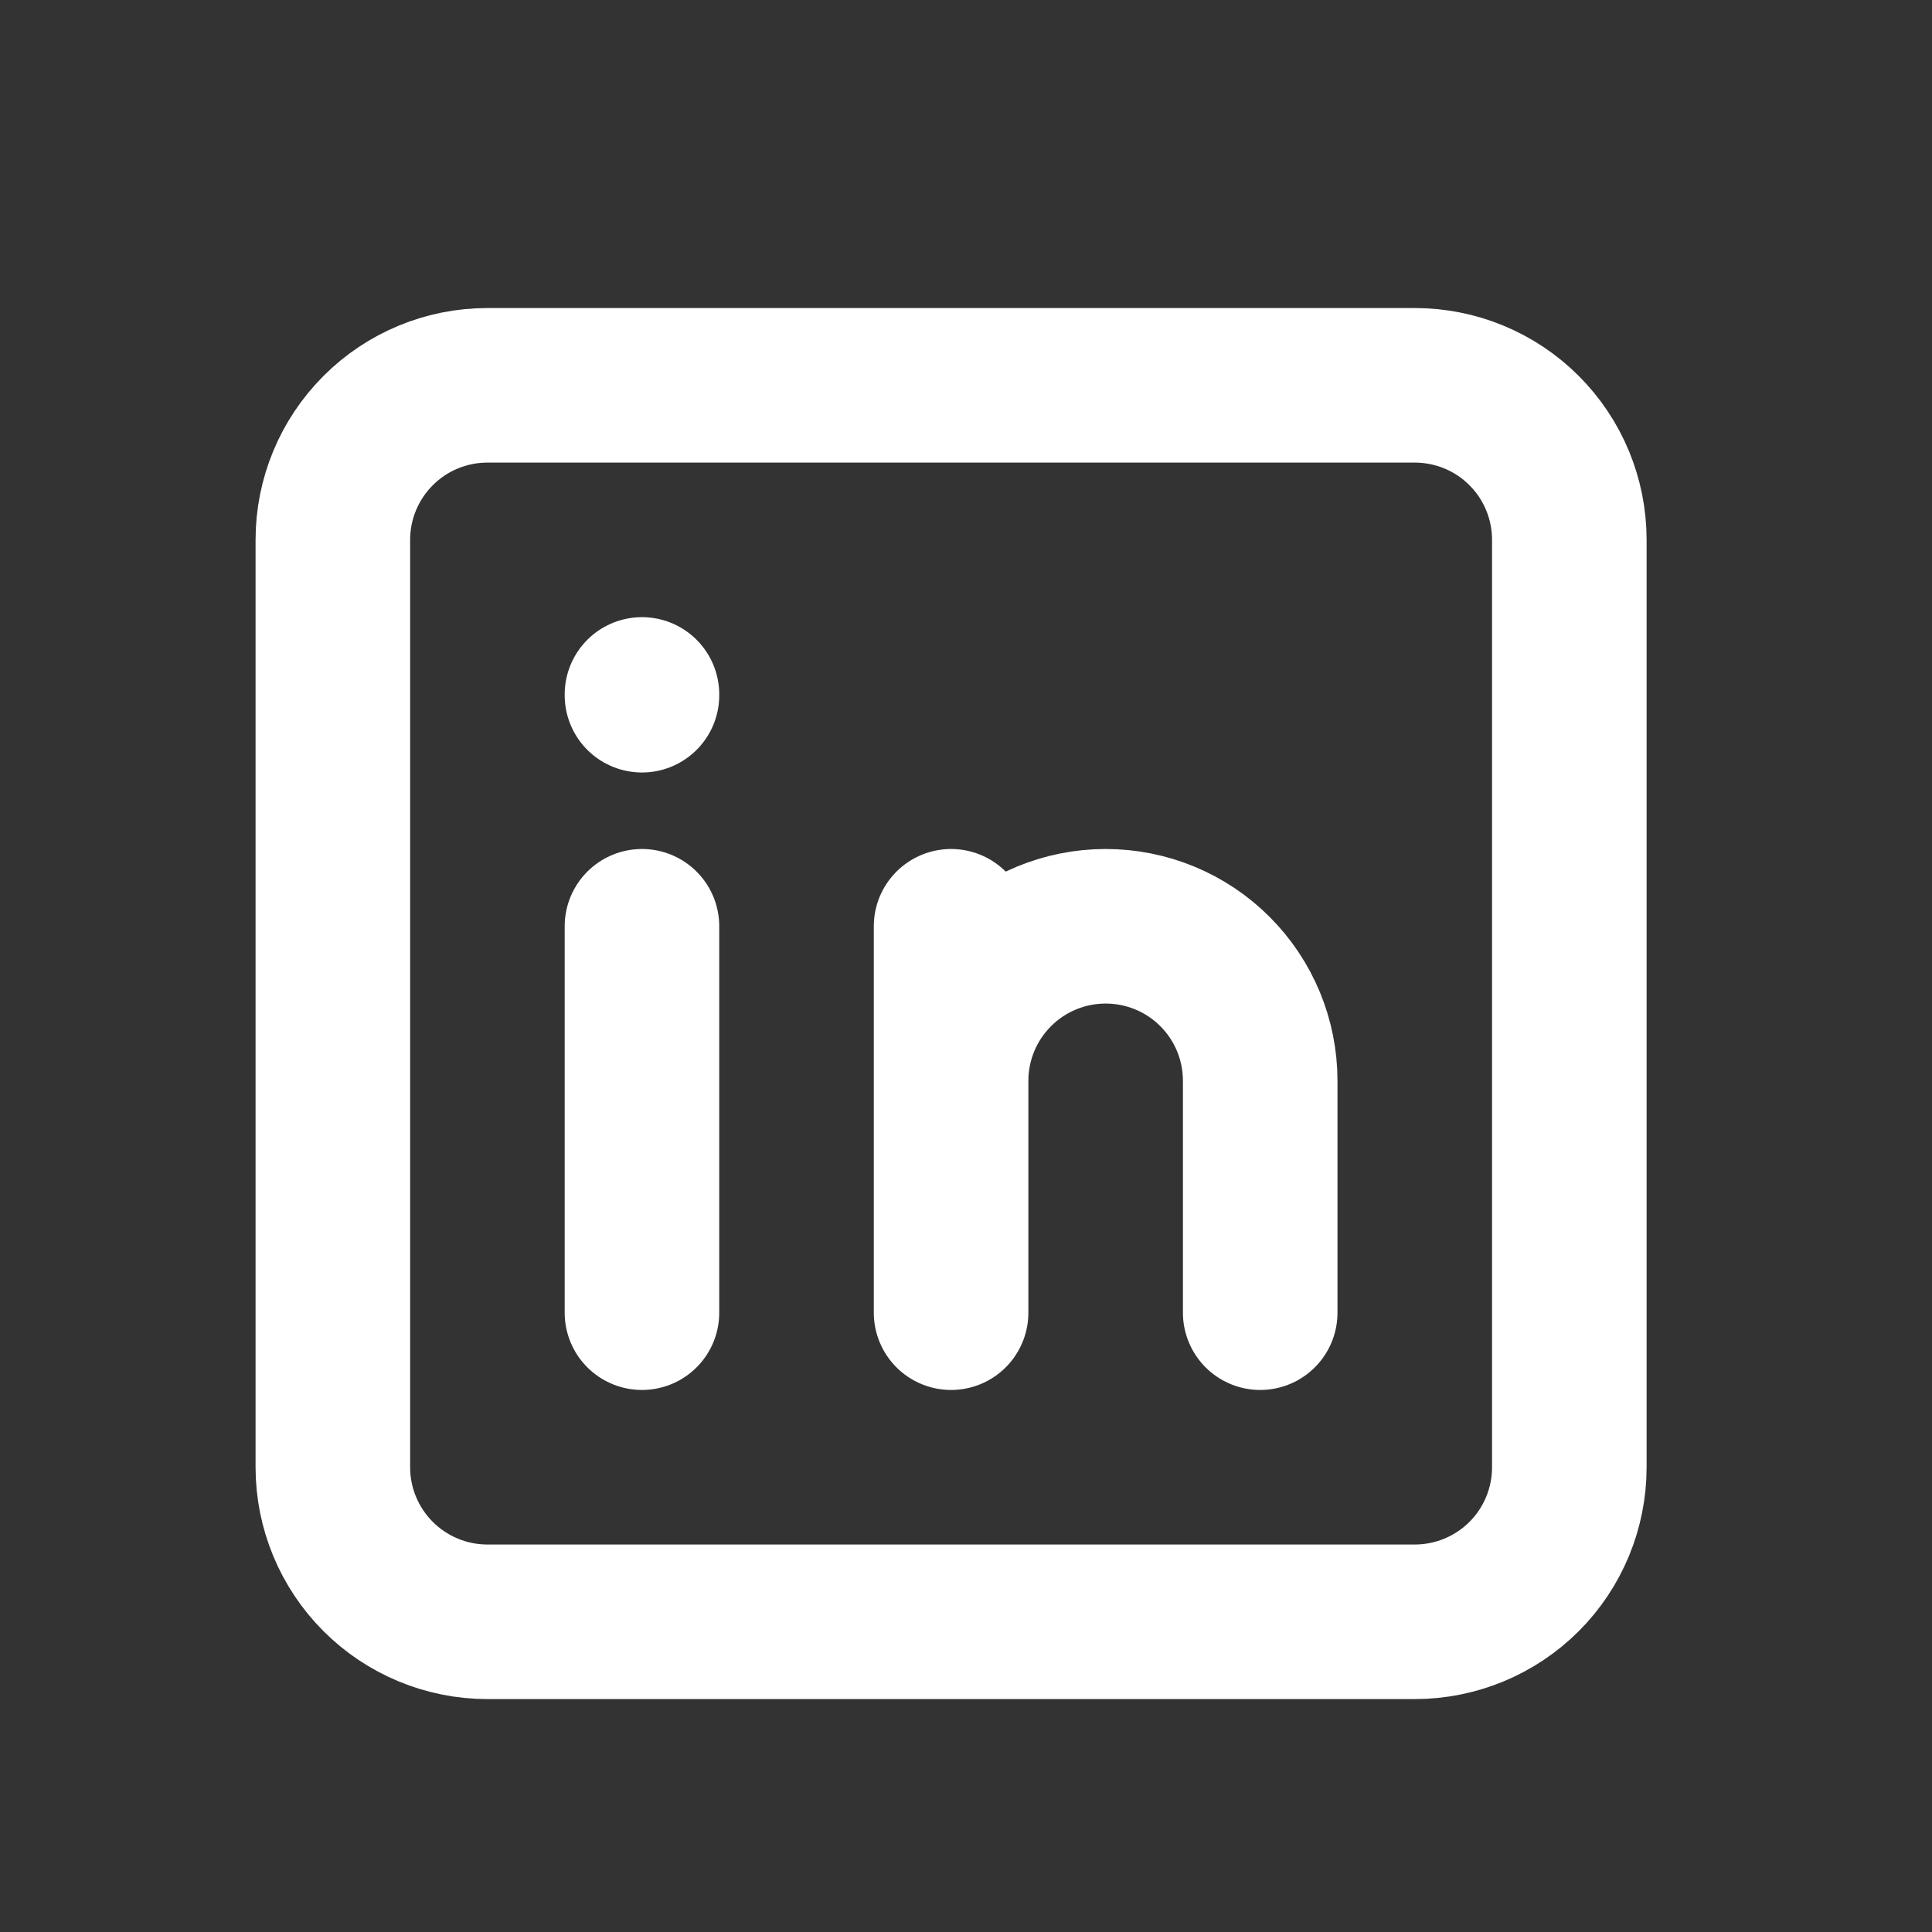 <svg width="25" height="25" viewBox="0 0 25 25" fill="none" xmlns="http://www.w3.org/2000/svg">
<rect x="0" y="0" width="25" height="25" fill="#333333" stroke="none"/>
<path d="M8.307 11.986V16.986M8.307 8.986V8.996M12.307 16.986V11.986M16.307 16.986V13.986C16.307 13.455 16.097 12.947 15.722 12.572C15.347 12.196 14.838 11.986 14.307 11.986C13.777 11.986 13.268 12.196 12.893 12.572C12.518 12.947 12.307 13.455 12.307 13.986M4.307 6.986C4.307 6.455 4.518 5.947 4.893 5.572C5.268 5.196 5.777 4.986 6.307 4.986H18.307C18.838 4.986 19.347 5.196 19.722 5.572C20.097 5.947 20.307 6.455 20.307 6.986V18.986C20.307 19.516 20.097 20.025 19.722 20.4C19.347 20.775 18.838 20.986 18.307 20.986H6.307C5.777 20.986 5.268 20.775 4.893 20.4C4.518 20.025 4.307 19.516 4.307 18.986V6.986Z" stroke="white" stroke-width="2" stroke-linecap="round" stroke-linejoin="round"/>
</svg>
